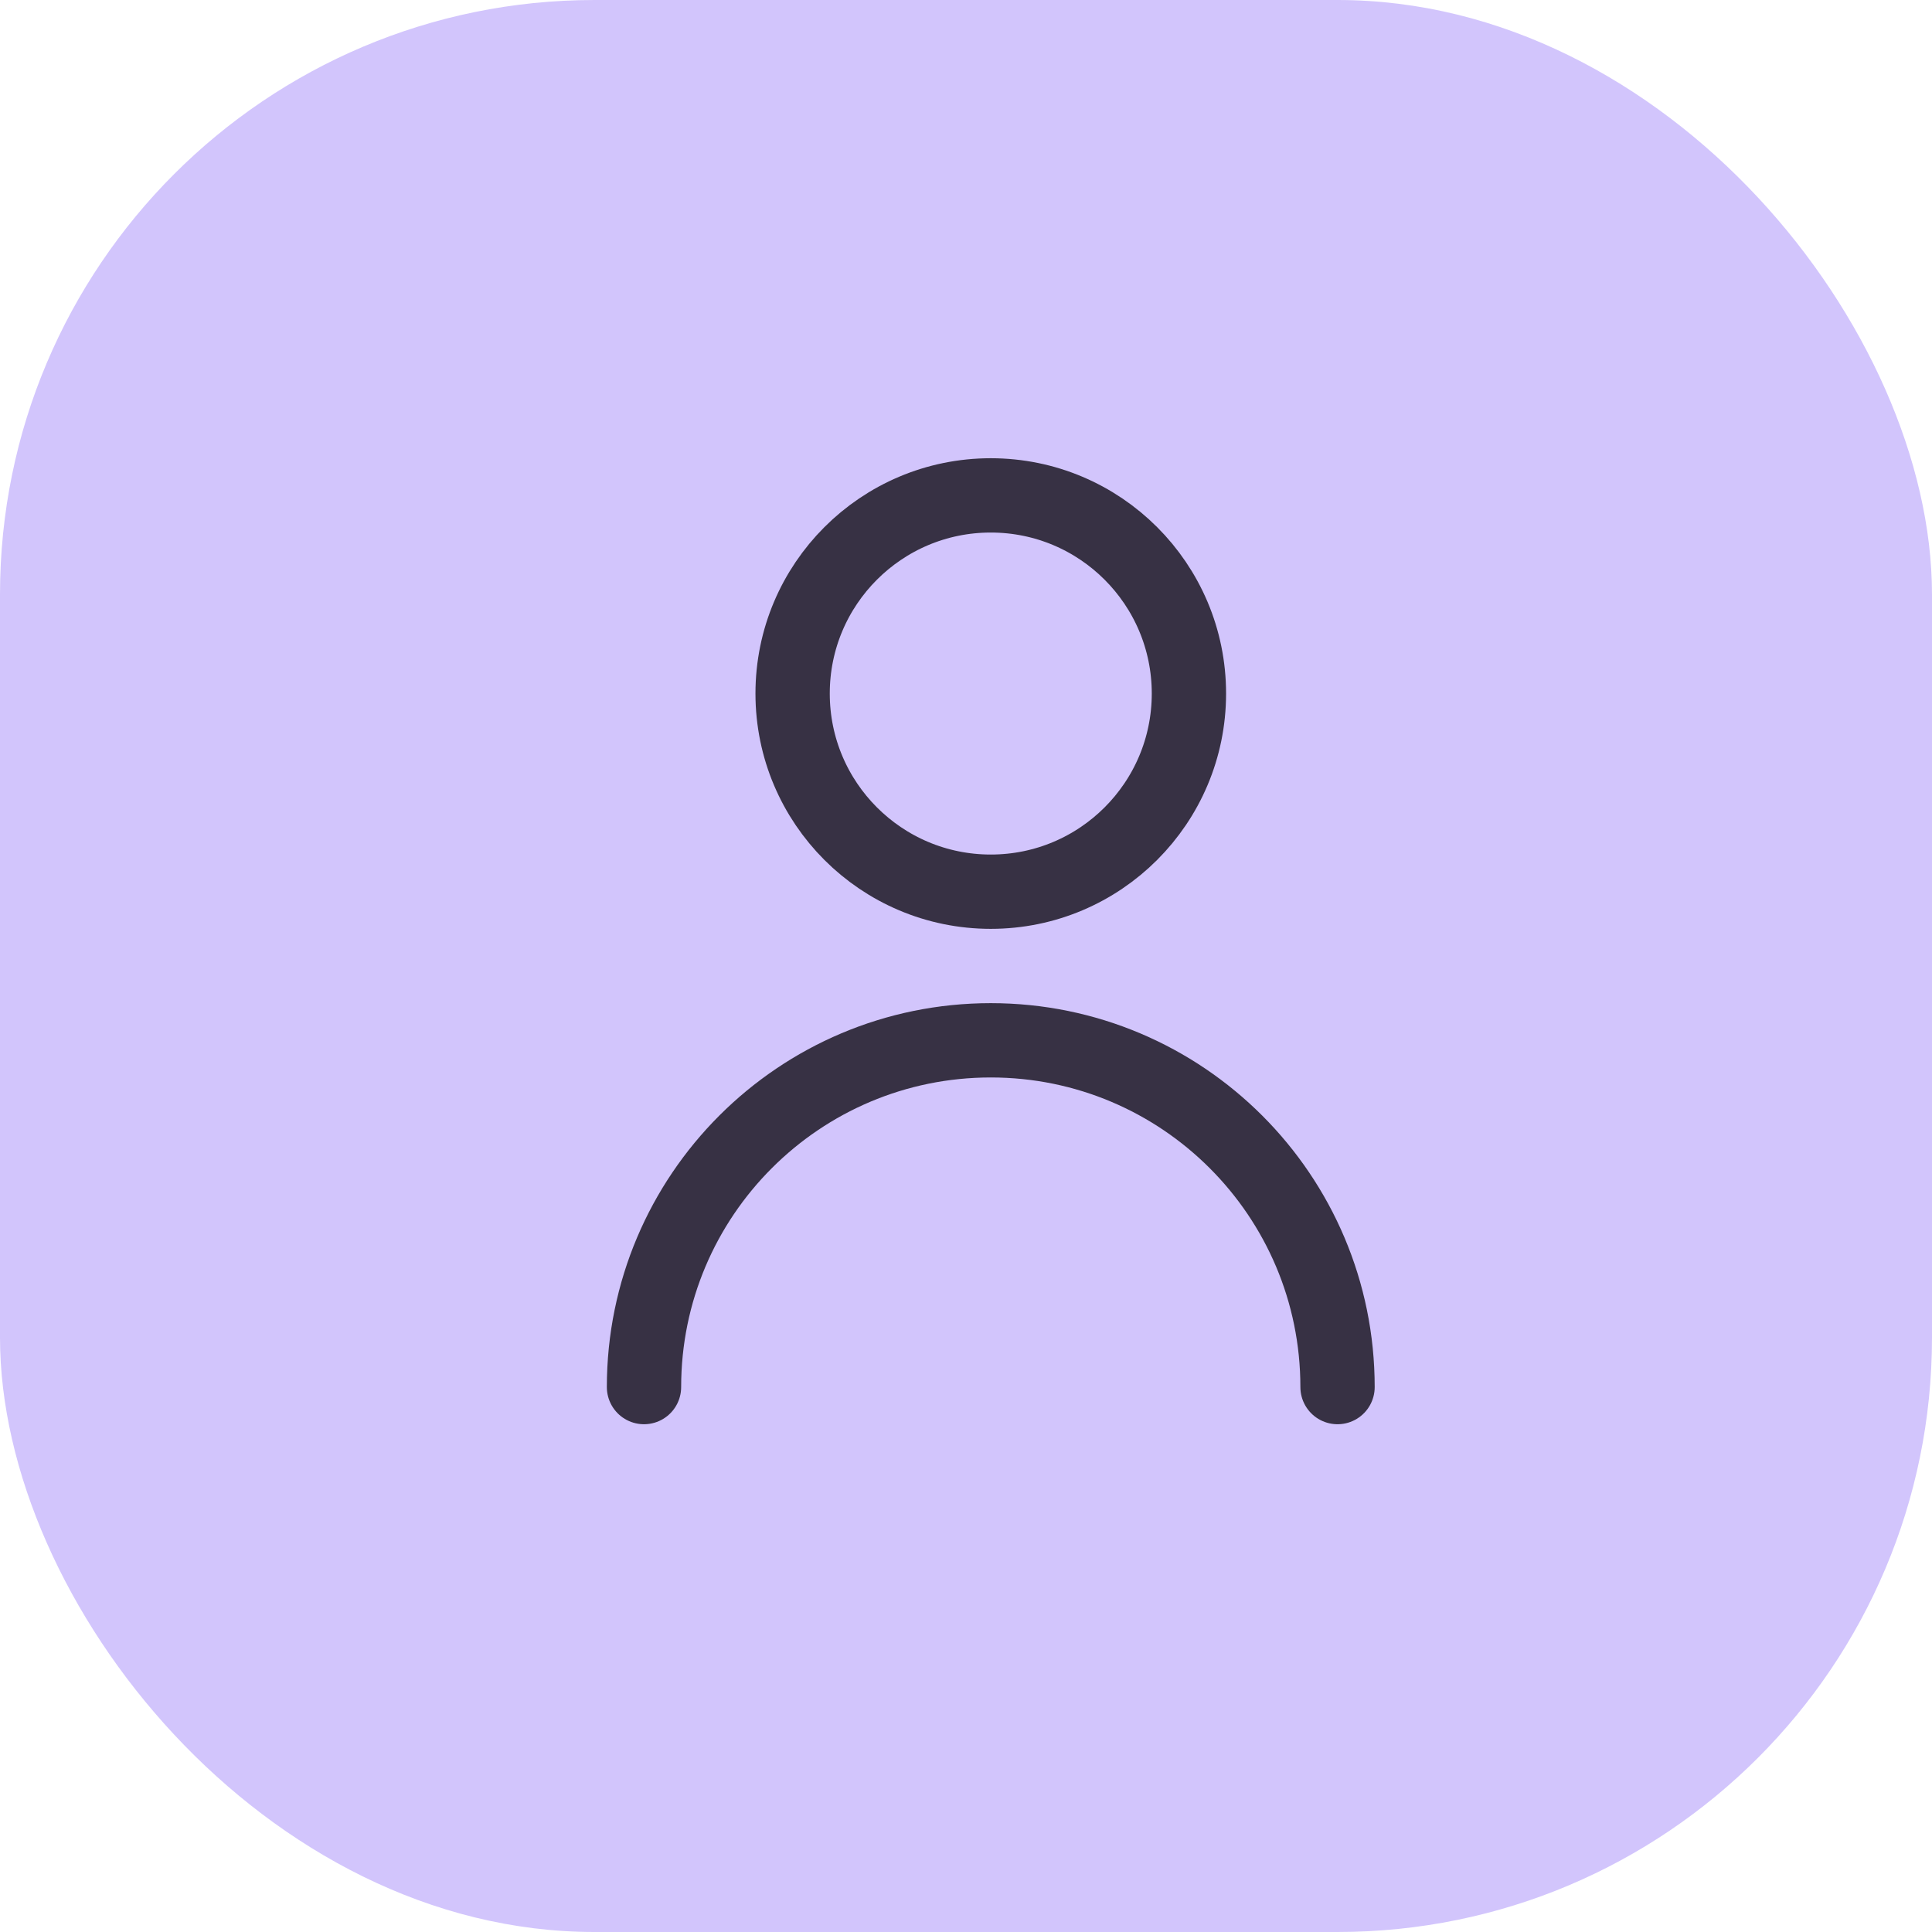 <svg width="39" height="39" viewBox="0 0 39 39" fill="none" xmlns="http://www.w3.org/2000/svg">
<rect width="39" height="39" rx="12" fill="#D2C5FC"/>
<path d="M27 28C27 24.134 23.866 21 20 21C16.134 21 13 24.134 13 28M20 18C17.791 18 16 16.209 16 14C16 11.791 17.791 10 20 10C22.209 10 24 11.791 24 14C24 16.209 22.209 18 20 18Z" stroke="#373144" stroke-width="1.5" stroke-linecap="round" stroke-linejoin="round"/>
</svg>
